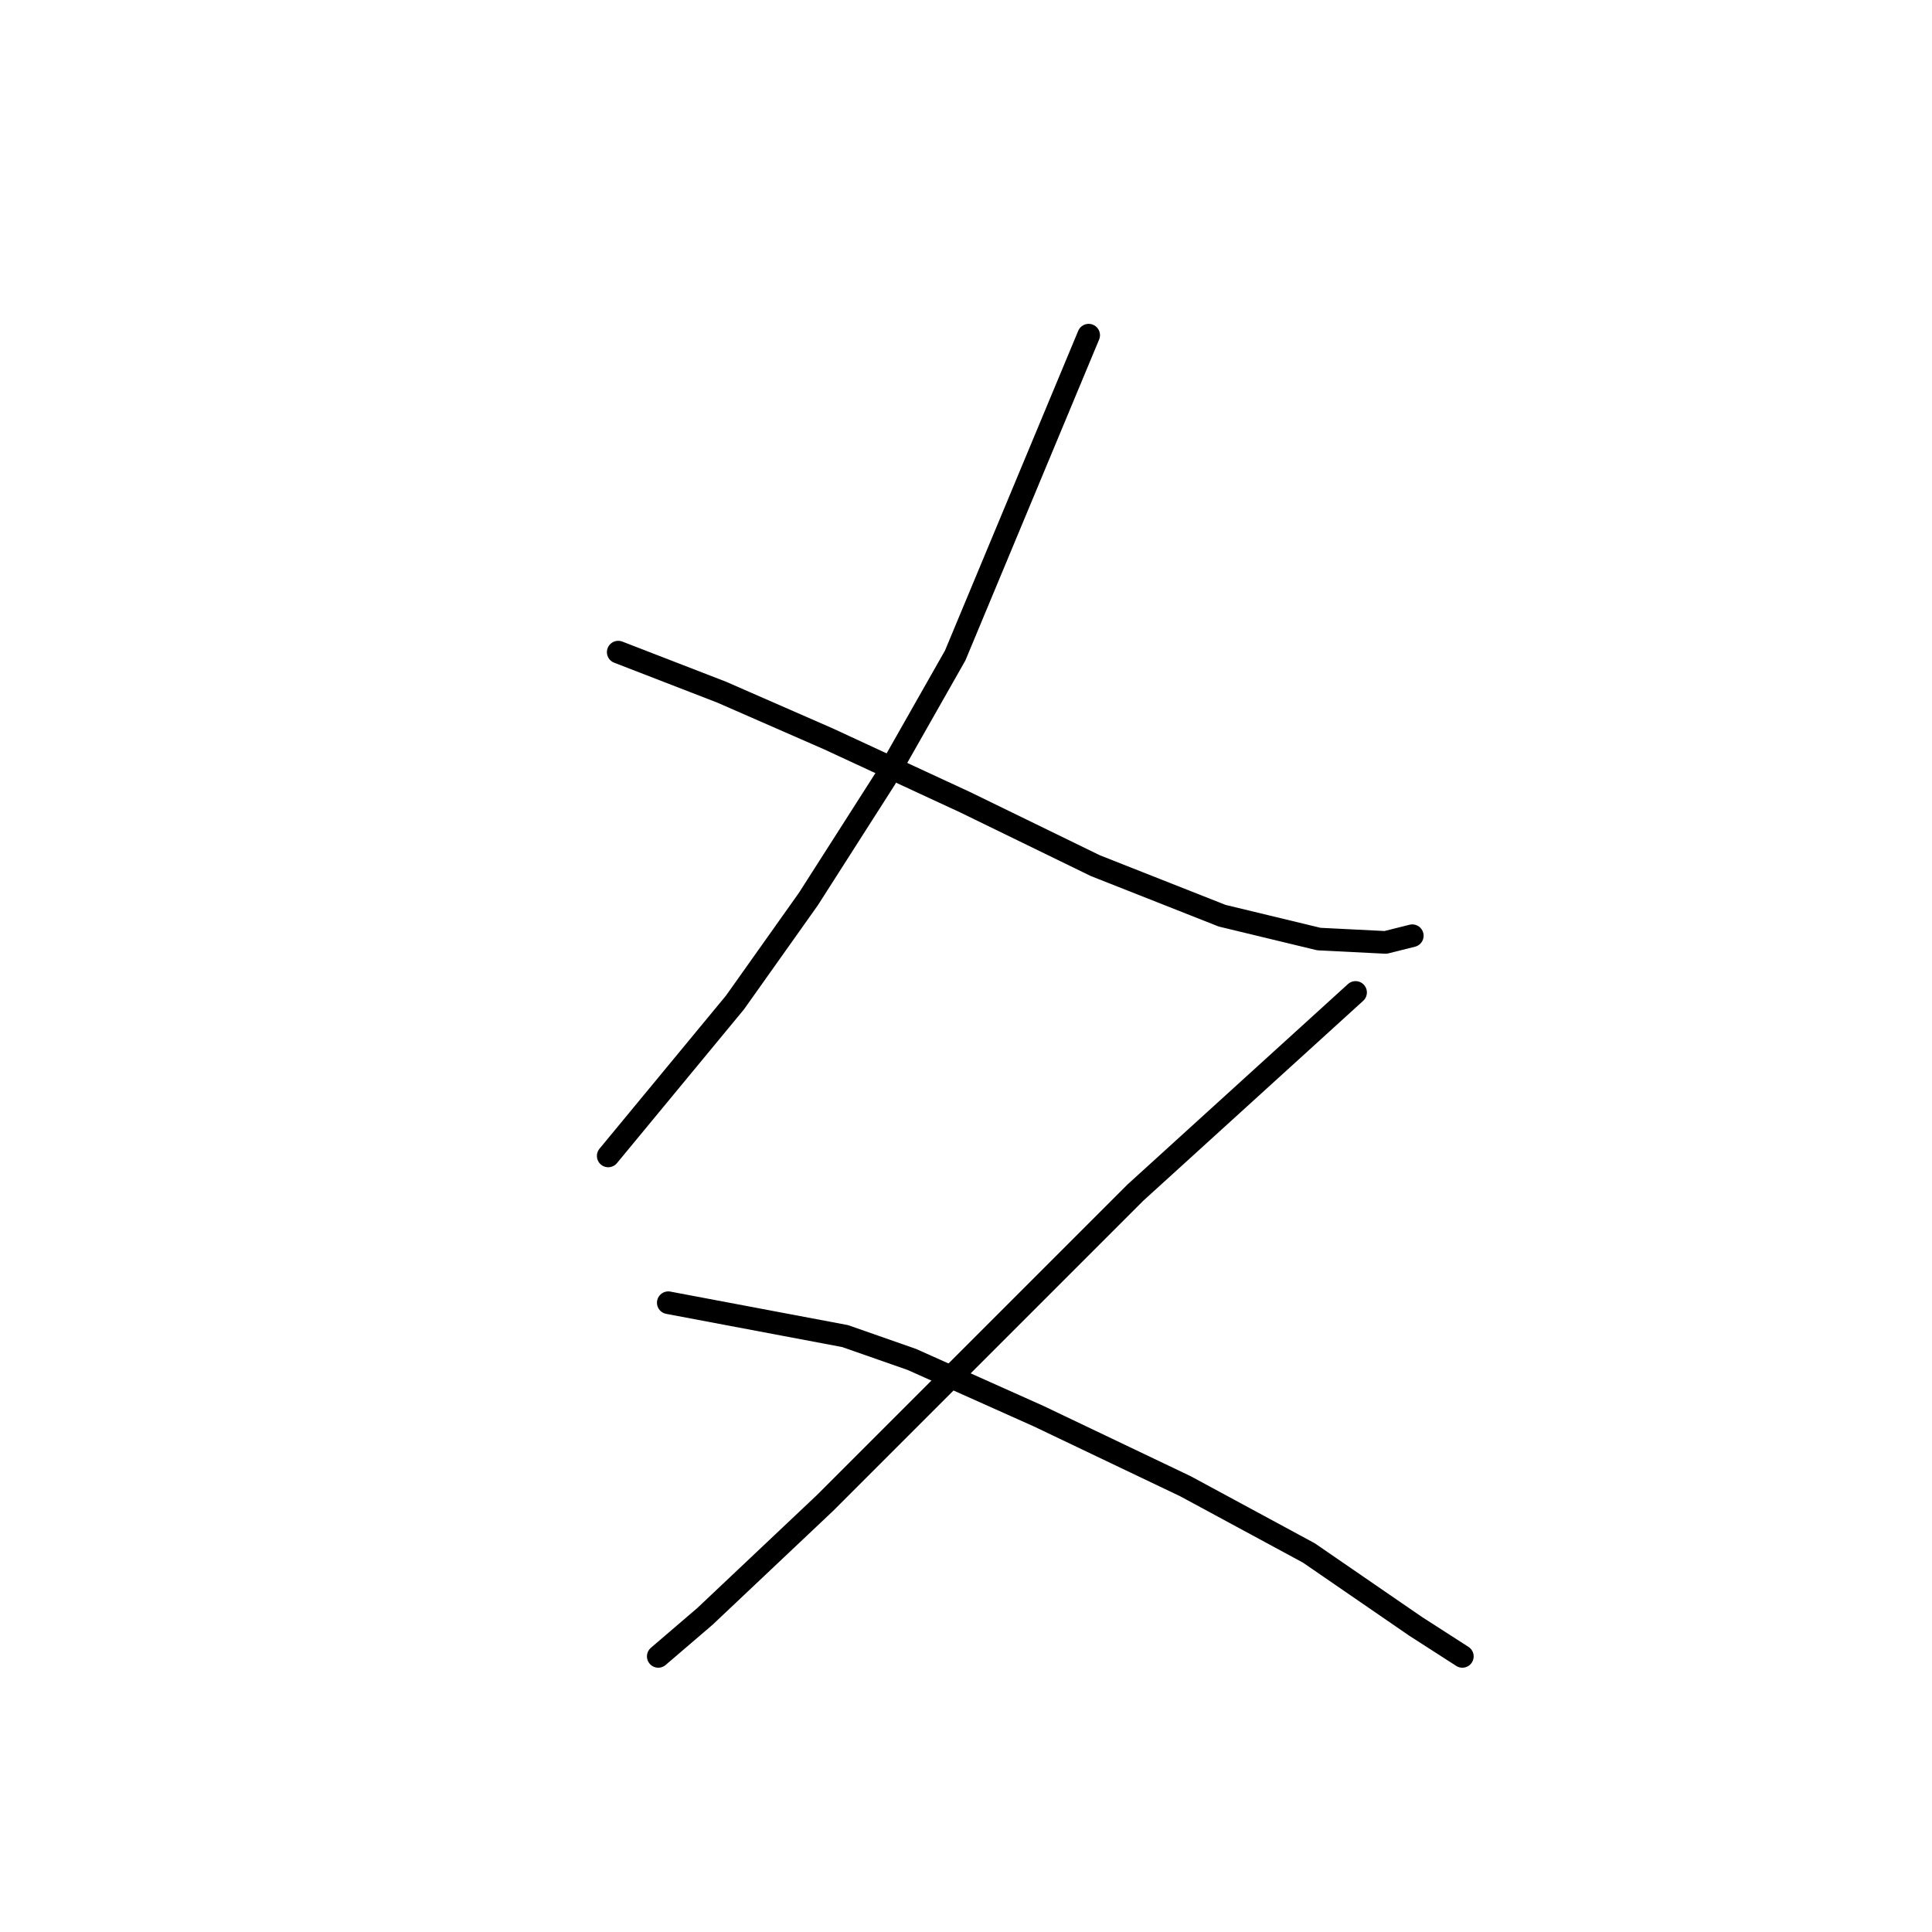 <?xml version="1.0" standalone="no"?>
    <svg width="256" height="256" xmlns="http://www.w3.org/2000/svg" version="1.1">
    <polyline stroke="black" stroke-width="3" stroke-linecap="round" fill="transparent" stroke-linejoin="round" points="144.254 44.413 126.57 86.853 117.286 103.21 107.118 119.125 97.392 132.83 80.593 153.166 80.593 153.166 " />
        <polyline stroke="black" stroke-width="3" stroke-linecap="round" fill="transparent" stroke-linejoin="round" points="81.919 86.411 95.624 91.716 109.771 97.905 127.896 106.305 145.138 114.705 161.937 121.336 174.758 124.43 183.599 124.873 187.136 123.988 187.136 123.988 " />
        <polyline stroke="black" stroke-width="3" stroke-linecap="round" fill="transparent" stroke-linejoin="round" points="179.62 131.504 150.443 158.029 128.781 179.691 109.329 199.143 93.414 214.174 87.224 219.479 87.224 219.479 " />
        <polyline stroke="black" stroke-width="3" stroke-linecap="round" fill="transparent" stroke-linejoin="round" points="88.551 172.618 111.981 177.039 120.823 180.133 137.622 187.649 157.074 196.933 173.431 205.774 187.578 215.5 193.767 219.479 193.767 219.479 " />
        </svg>